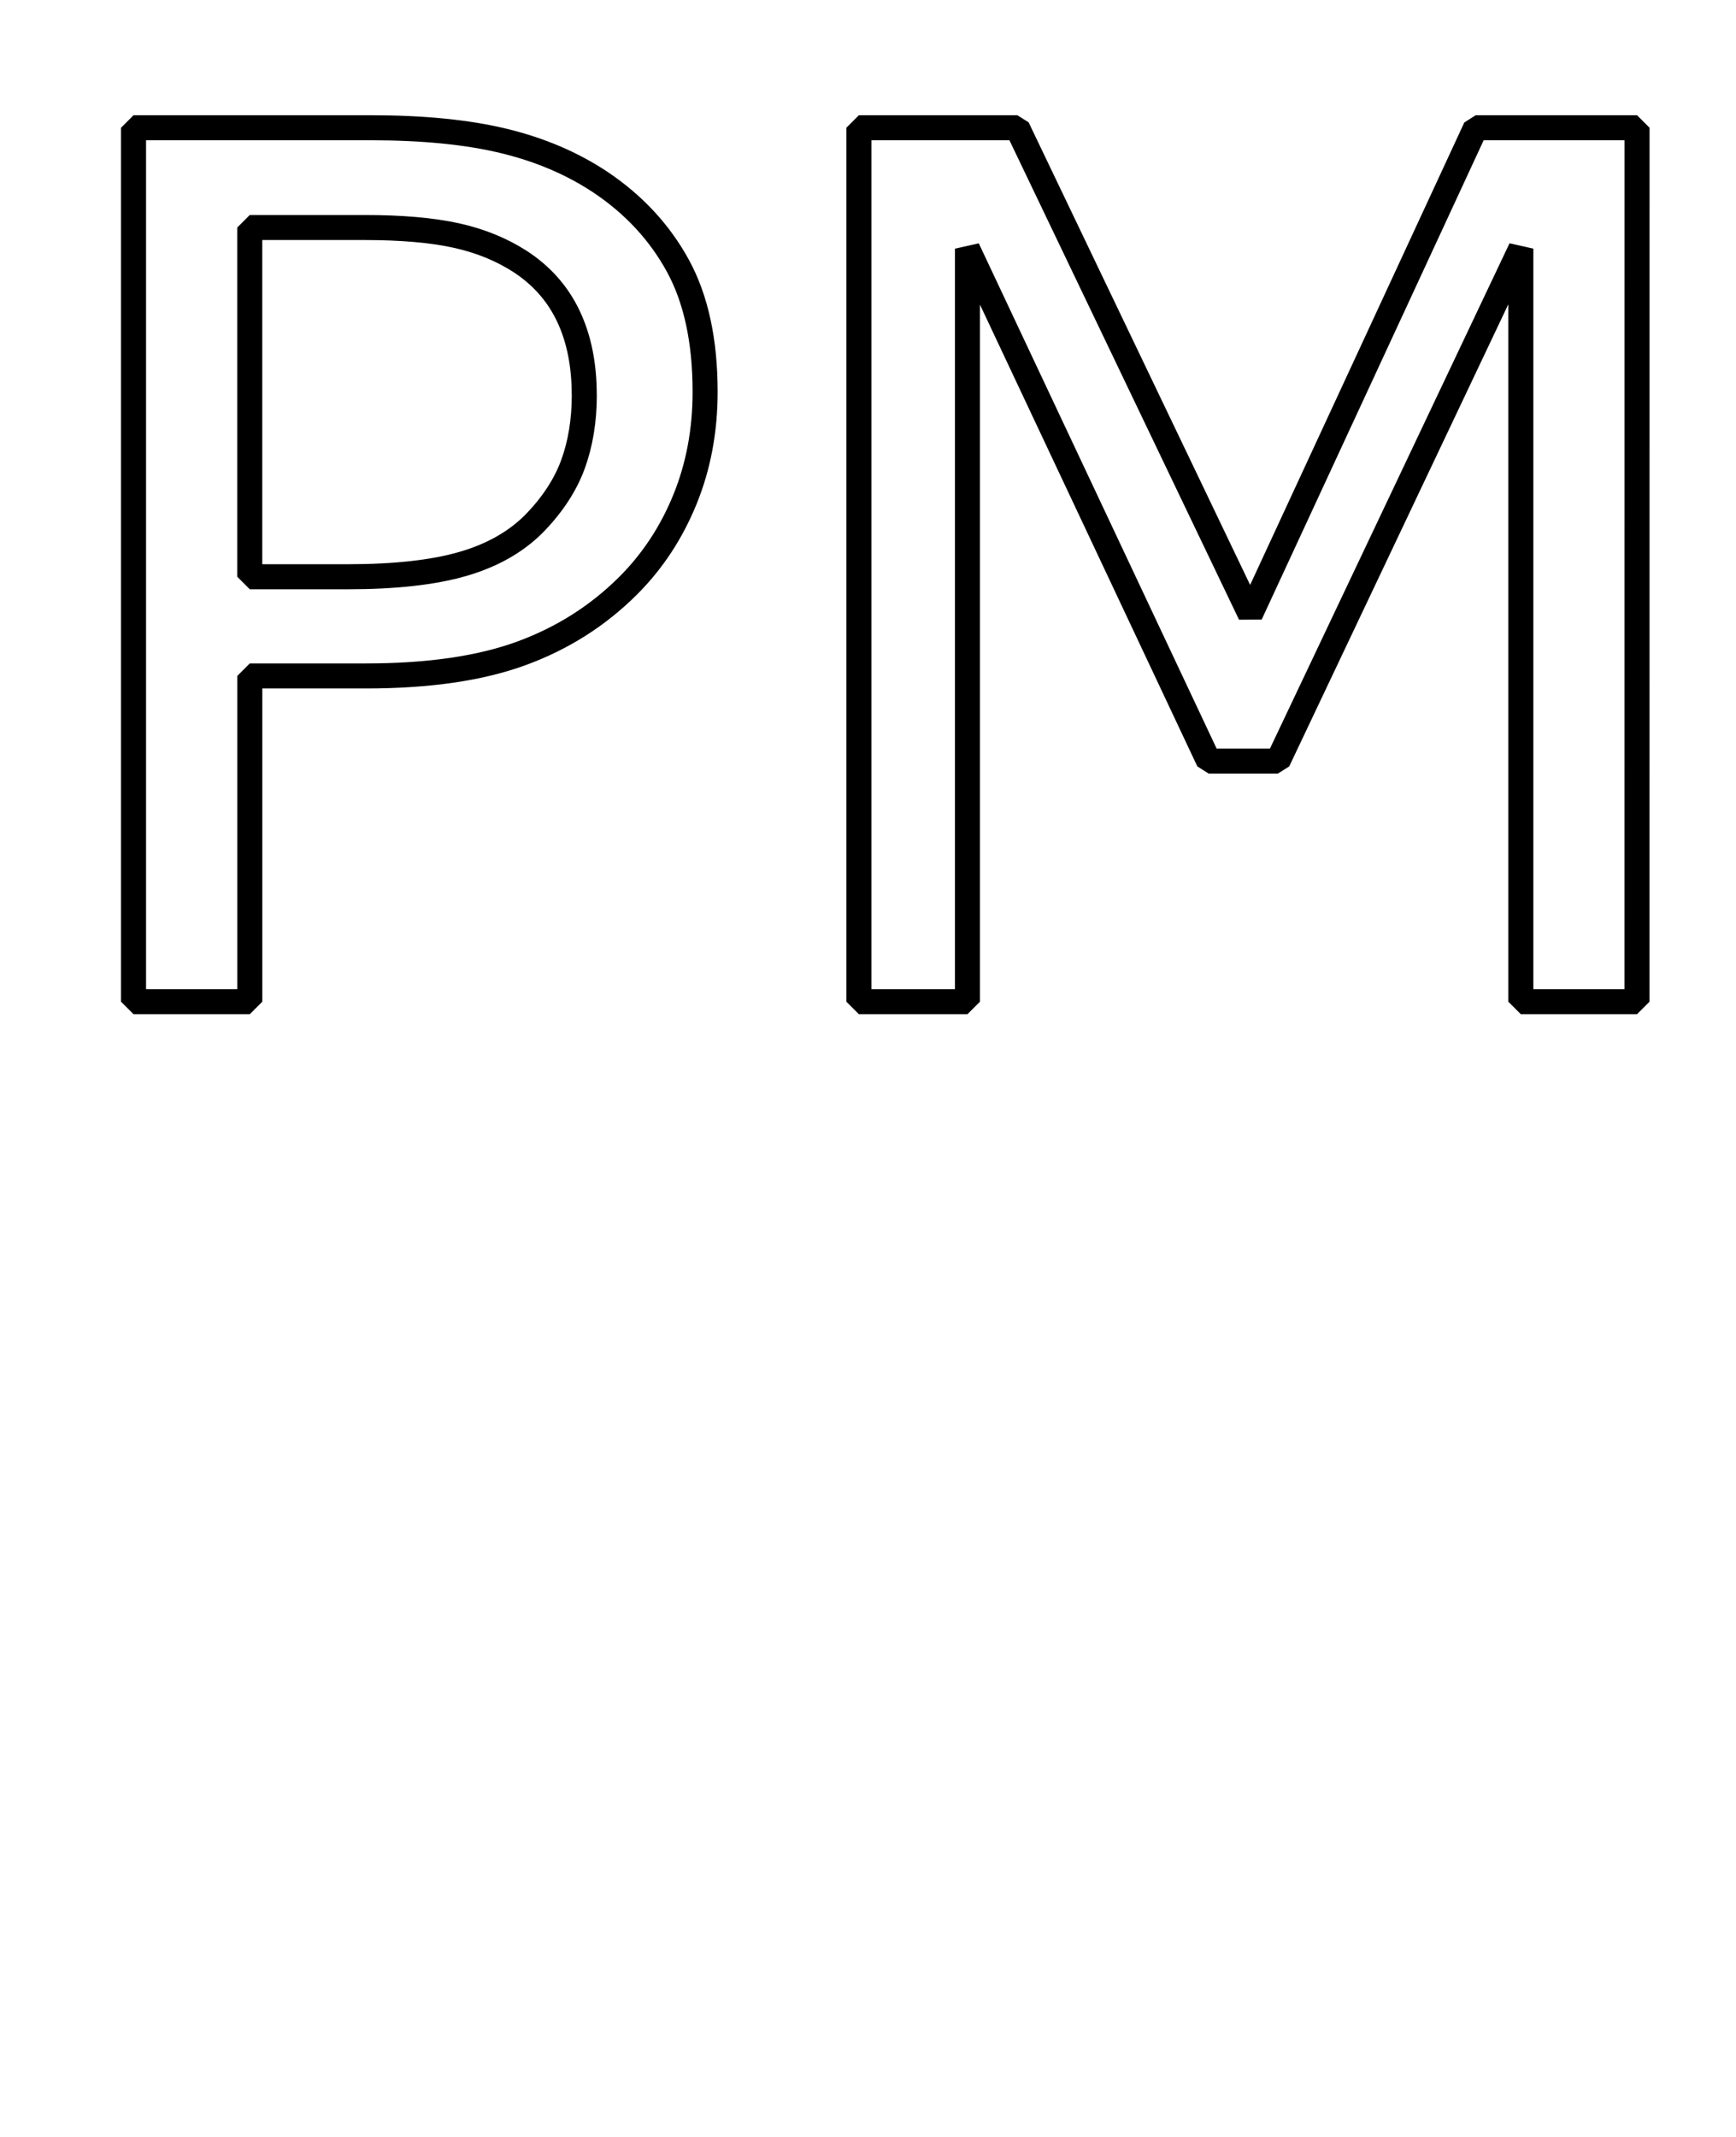 <?xml version="1.0" encoding="UTF-8" standalone="no"?>
<!-- Created with Inkscape (http://www.inkscape.org/) -->

<svg
   xmlns:dc="http://purl.org/dc/elements/1.1/"
   xmlns:cc="http://creativecommons.org/ns#"
   xmlns:rdf="http://www.w3.org/1999/02/22-rdf-syntax-ns#"
   xmlns:svg="http://www.w3.org/2000/svg"
   xmlns="http://www.w3.org/2000/svg"
   version="1.0"
   width="52"
   height="64"
   id="svg2">
  <title
     id="title2984">epm</title>
  <defs
     id="defs6" />
  <path
     d="m 21.121,11.736 c -2.1e-5,1.16 -0.202,2.235 -0.606,3.226 -0.404,0.99 -0.97,1.849 -1.696,2.575 -0.902,0.902 -1.969,1.579 -3.199,2.03 -1.23,0.451 -2.783,0.677 -4.658,0.677 l -3.48,0 0,9.756 L 4,30 4,3.826 l 7.102,0 c 1.57,2.61e-5 2.9,0.132 3.99,0.396 1.09,0.264 2.057,0.677 2.9,1.239 0.996,0.668 1.767,1.5 2.312,2.496 0.545,0.996 0.817,2.256 0.817,3.779 z M 17.5,11.824 C 17.5,10.922 17.342,10.137 17.025,9.469 16.709,8.801 16.229,8.256 15.584,7.834 15.021,7.471 14.38,7.21 13.659,7.052 12.938,6.894 12.027,6.814 10.926,6.814 l -3.445,0 0,10.459 2.936,0 c 1.406,1.3e-5 2.549,-0.126 3.428,-0.378 0.879,-0.252 1.594,-0.653 2.145,-1.204 0.551,-0.562 0.94,-1.154 1.169,-1.775 0.228,-0.621 0.343,-1.318 0.343,-2.092 z"
     id="path3764"
     style="font-size:36px;font-style:normal;font-variant:normal;font-weight:normal;font-stretch:normal;line-height:125%;letter-spacing:0px;word-spacing:0px;fill:none;stroke:#000000;stroke-width:0.75;stroke-linejoin:bevel;font-family:Verdana;-inkscape-font-specification:Verdana" />
  <path
     d="m 49.035,30 -3.48,0 0,-22.553 -7.277,15.346 -2.074,0 -7.225,-15.346 0,22.553 -3.252,0 0,-26.174 4.746,0 6.979,14.572 6.75,-14.572 4.834,0 z"
     id="path3766"
     style="font-size:36px;font-style:normal;font-variant:normal;font-weight:normal;font-stretch:normal;line-height:125%;letter-spacing:0px;word-spacing:0px;fill:none;stroke:#000000;stroke-width:0.75;stroke-linejoin:bevel;font-family:Verdana;-inkscape-font-specification:Verdana" />
</svg>
